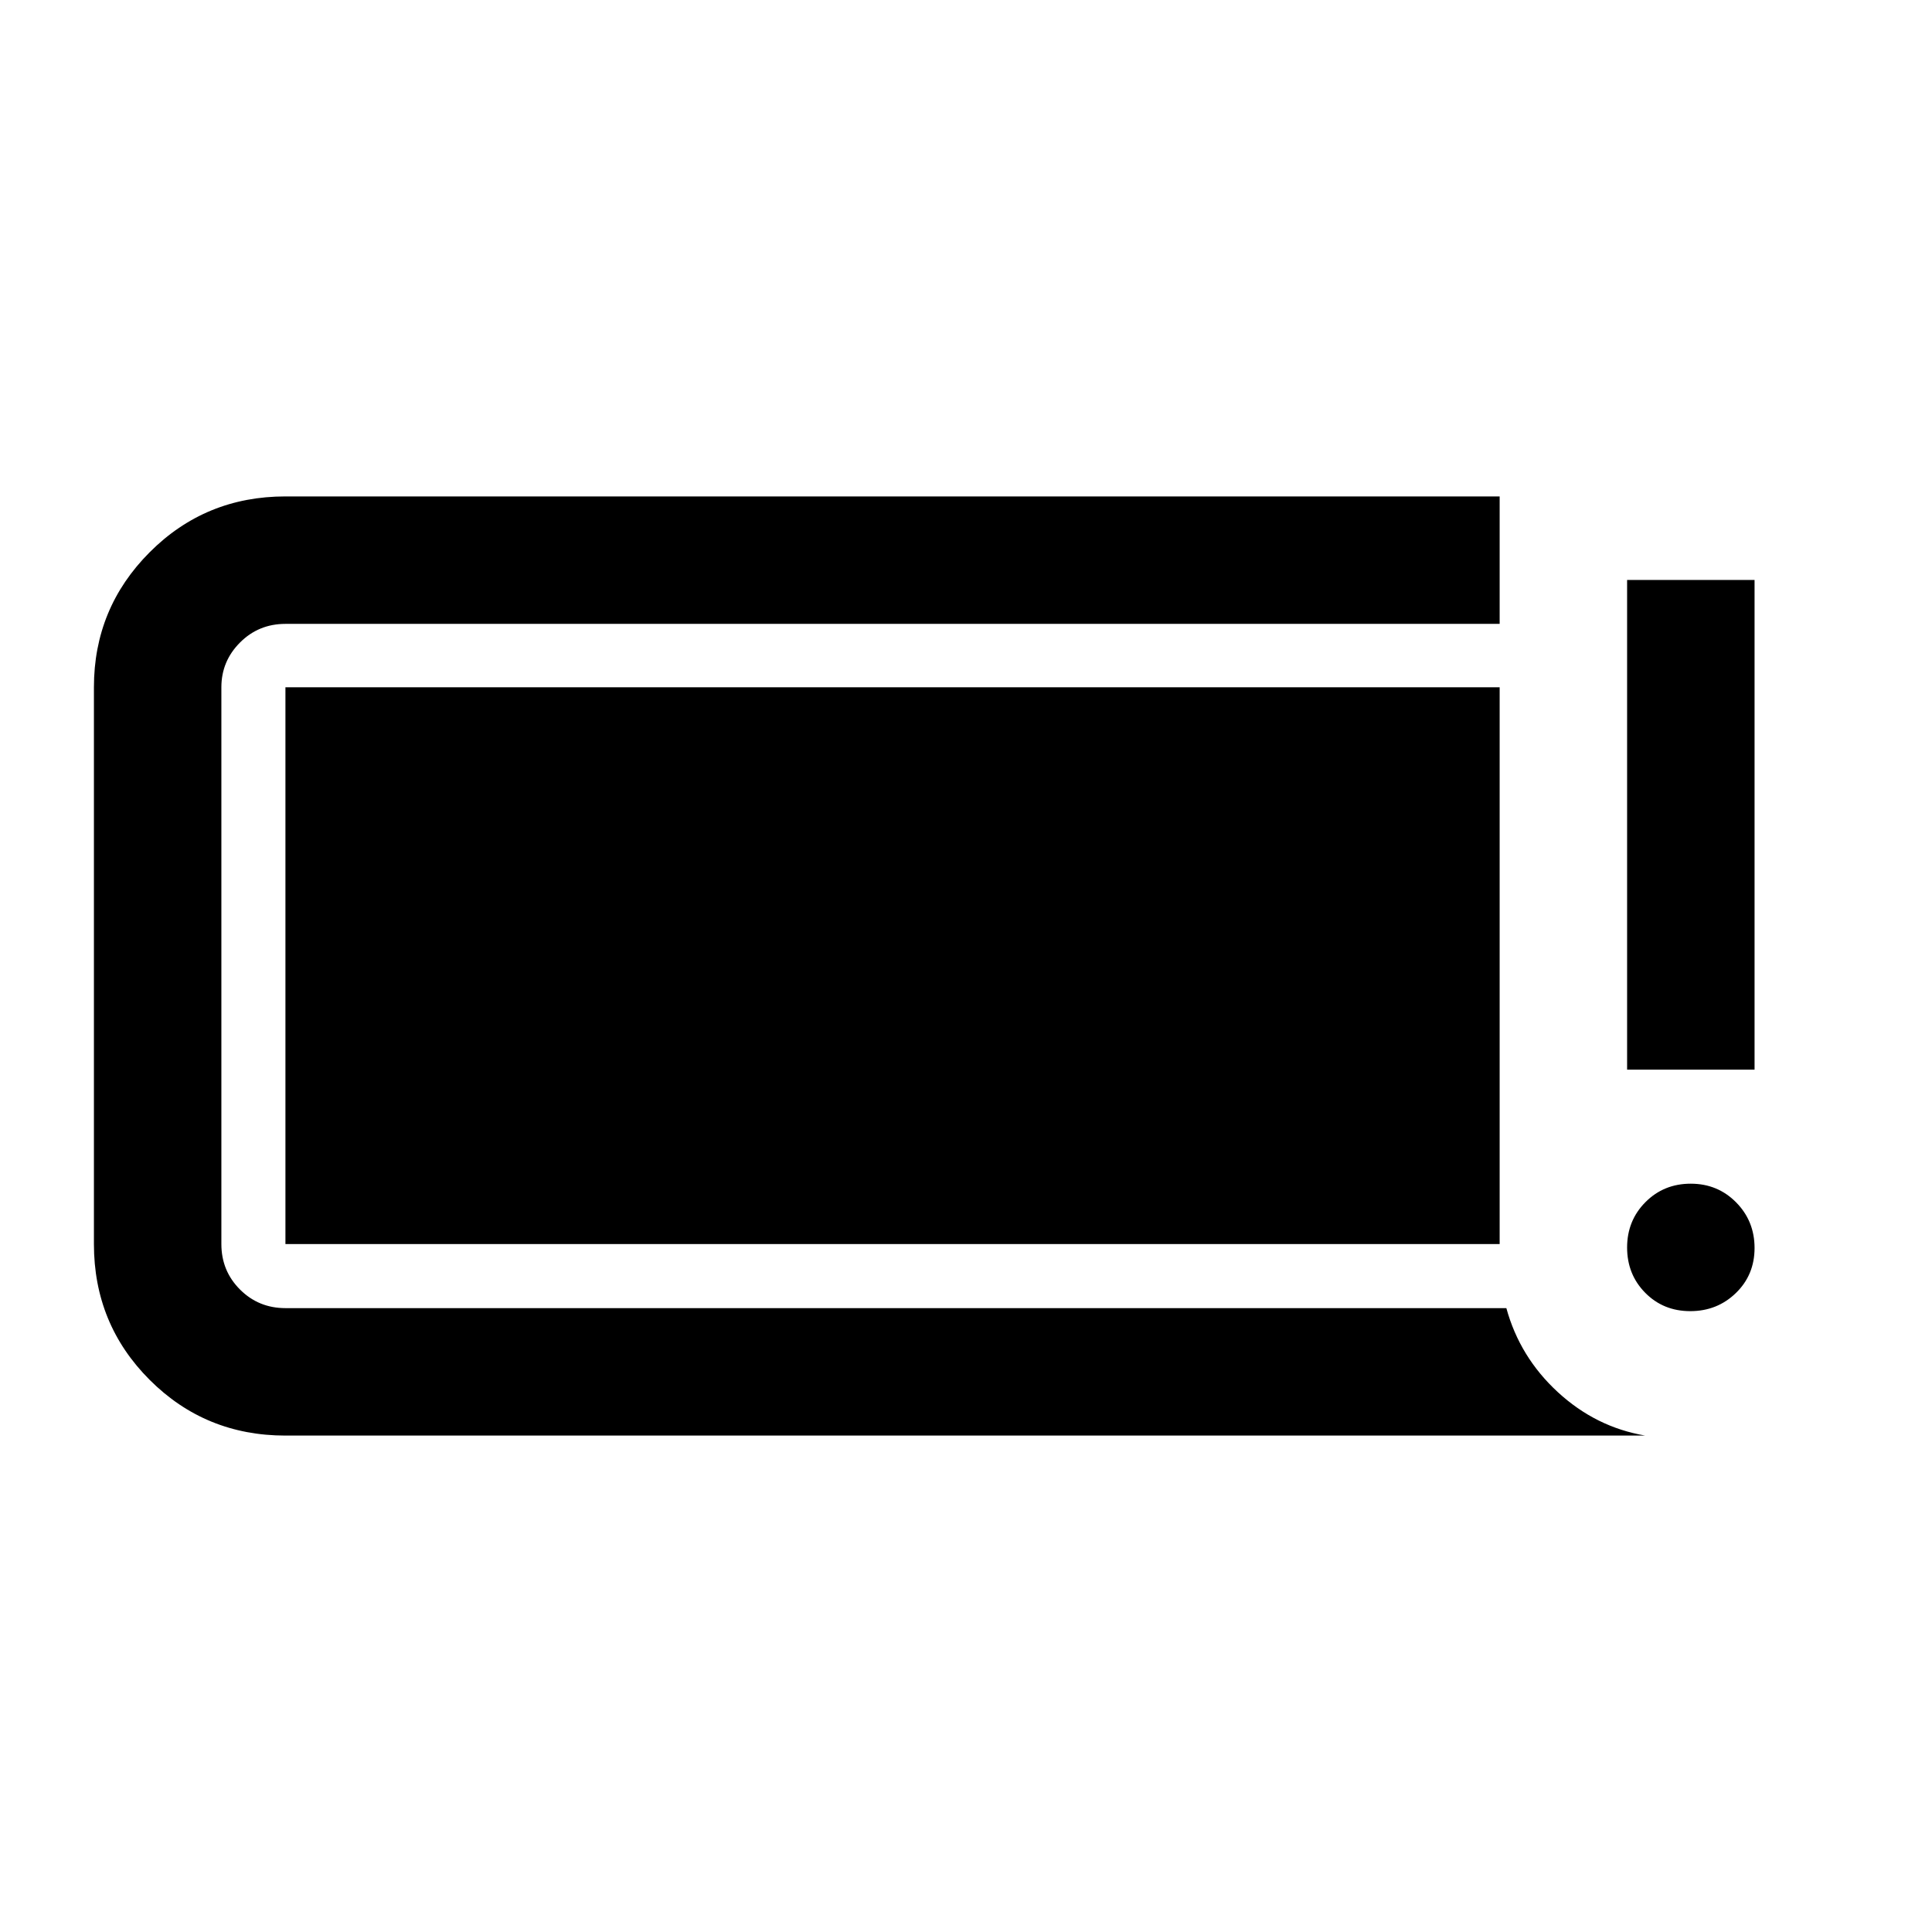 <svg xmlns="http://www.w3.org/2000/svg" height="40" viewBox="0 -960 960 960" width="40"><path d="M839.88-308.5q-13.38 0-22.38-9.12-9-9.11-9-22.5 0-13.38 9.12-22.55 9.11-9.16 22.5-9.16 13.38 0 22.55 9.28 9.16 9.28 9.16 22.67 0 13.38-9.28 22.38-9.28 9-22.67 9Zm-31.38-120v-243.33h63.33v243.33H808.5ZM141.83-246.67q-39.77 0-67.47-27.69-27.69-27.7-27.69-67.47V-618.5q0-39.33 27.69-67.08 27.7-27.75 67.47-27.75h603.34V-650H141.83q-13.33 0-22.58 9.27-9.25 9.28-9.25 22.23v276.67q0 13.33 9.25 22.58 9.25 9.25 22.58 9.25H748.5q6.67 24.33 25.58 41.75 18.92 17.42 43.42 21.58H141.83Zm0-95.16V-618.5h603.34v276.67H141.83Z"/></svg>